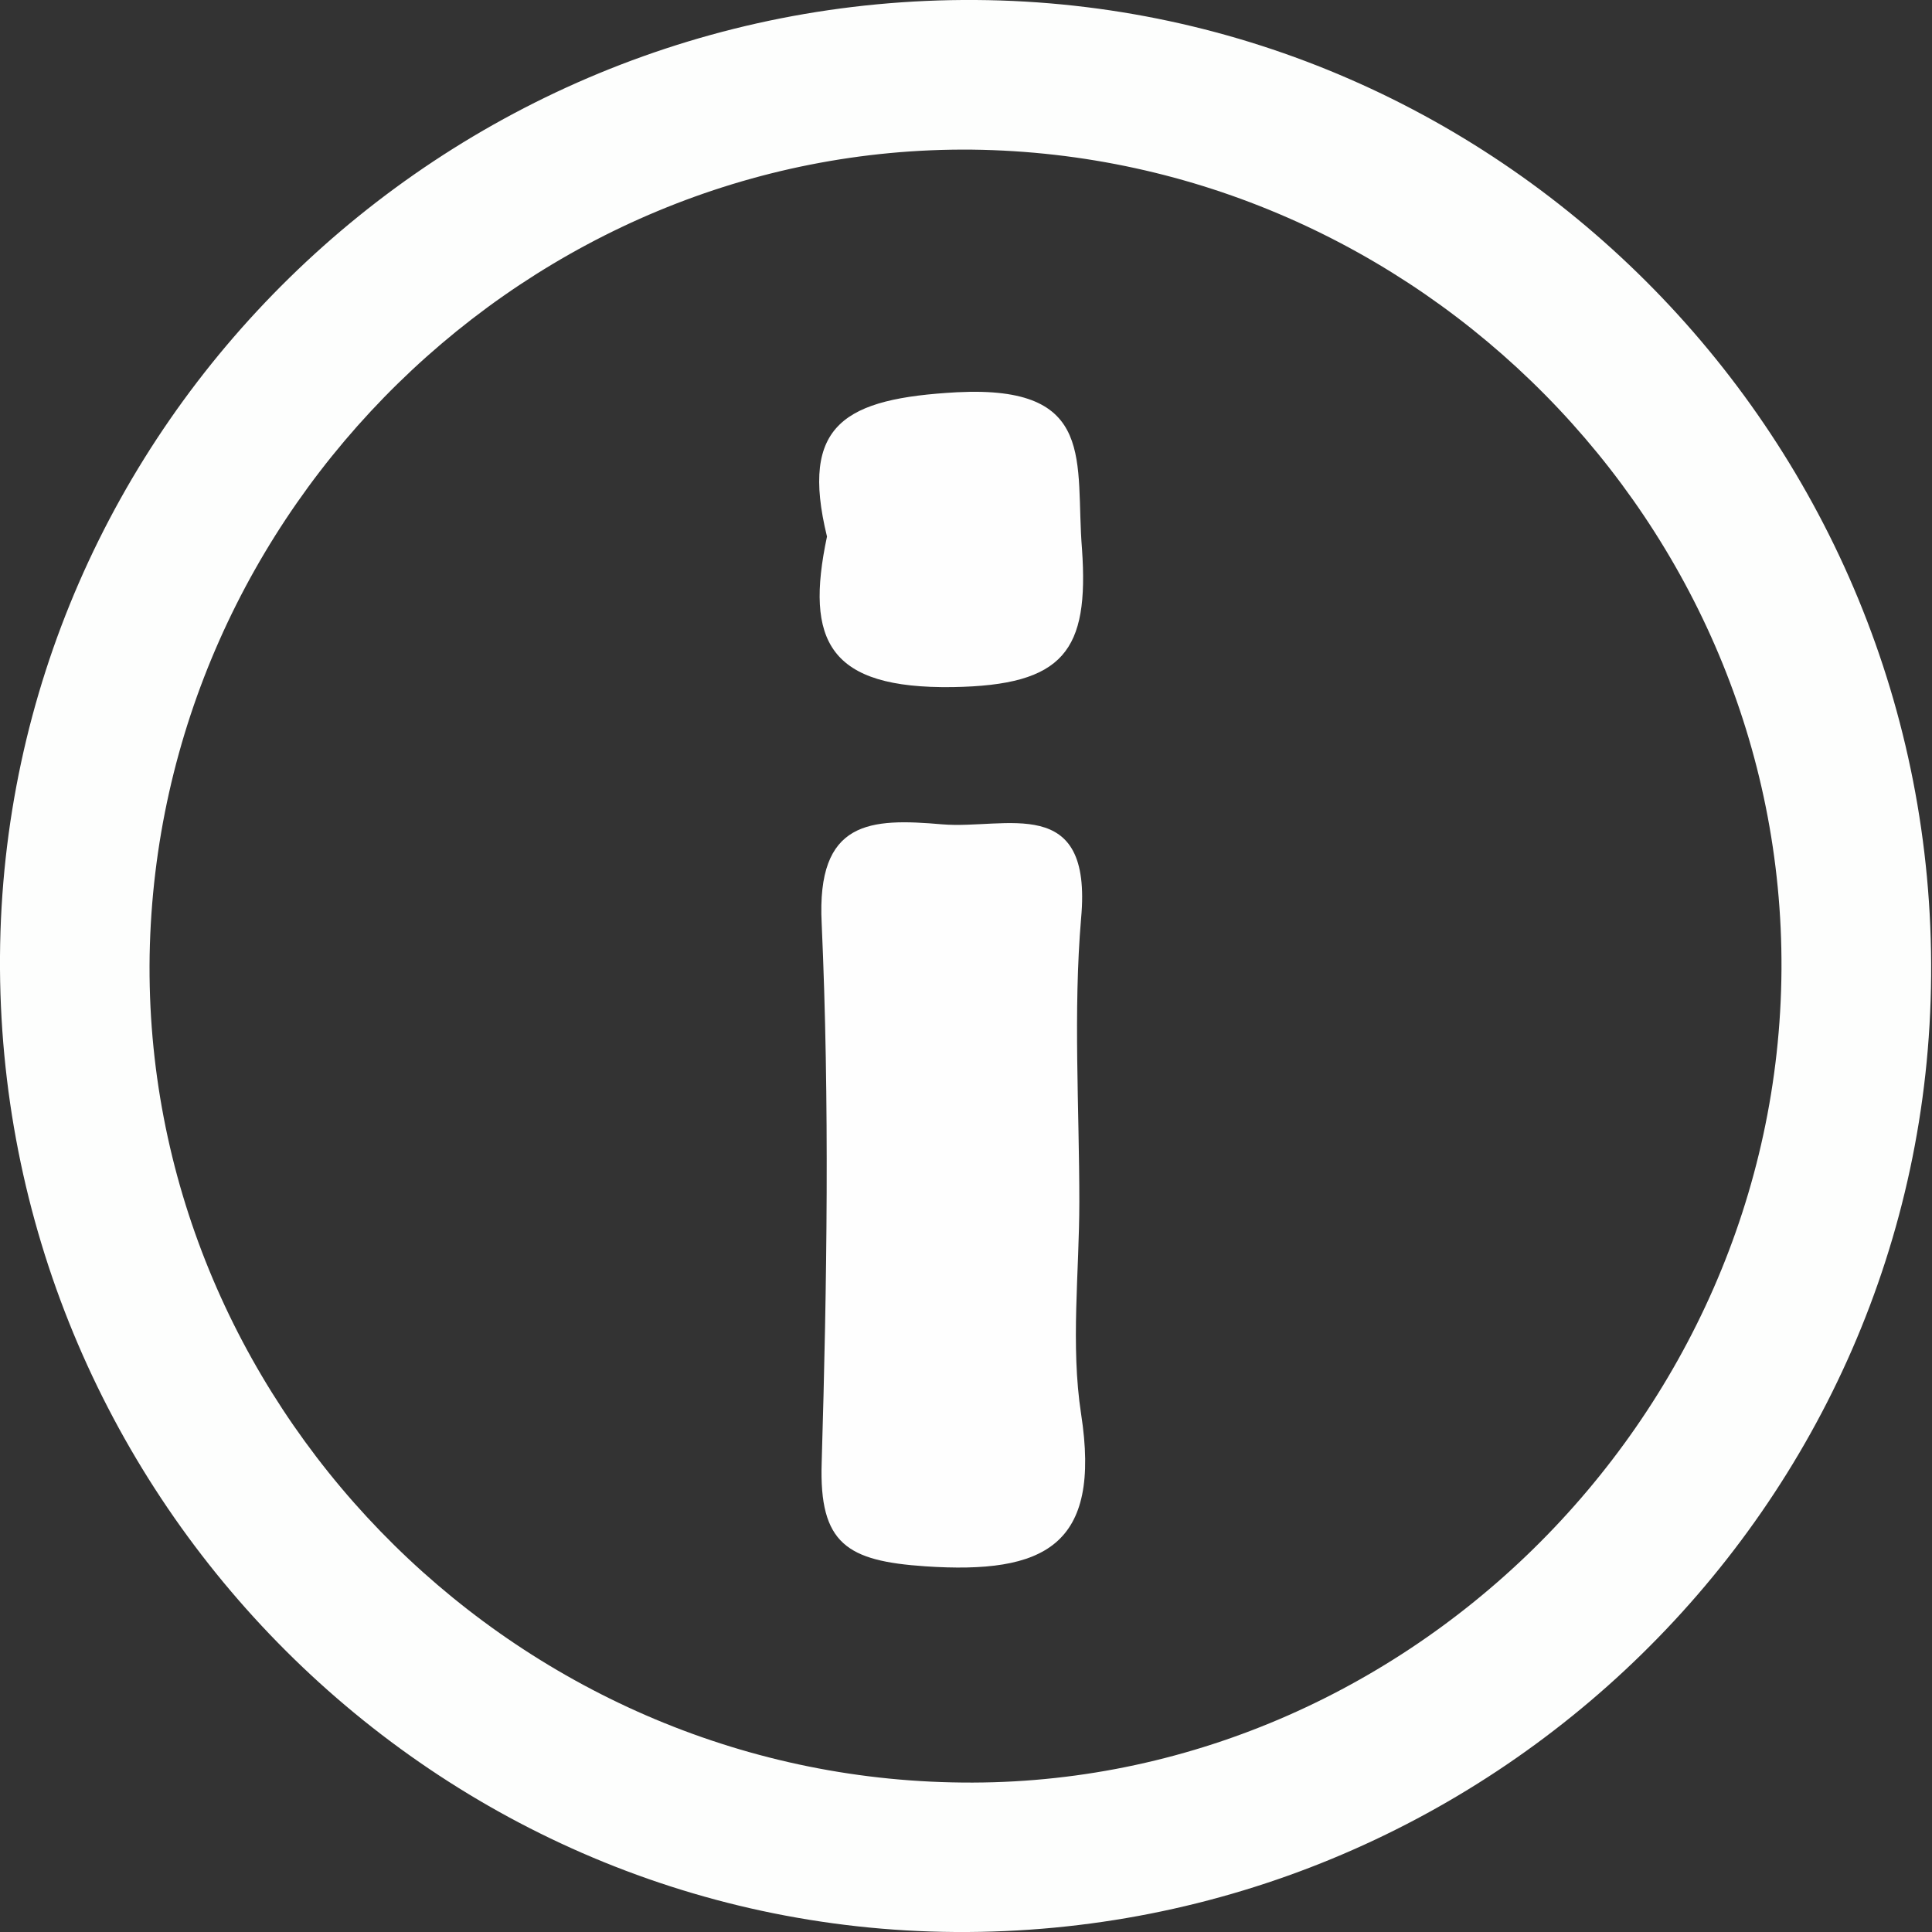<?xml version="1.0" encoding="UTF-8"?>
<svg id="Capa_2" xmlns="http://www.w3.org/2000/svg" viewBox="0 0 21.82 21.82">
  <rect x="0" y="0" width="21.82" height="21.82" fill="#333333" stroke="none"/>
  <defs>
    <style>
      .cls-1 {
        fill: #fdfefd;
      }

      .cls-2 {
        fill: #fefefe;
      }
    </style>
  </defs>
  <g id="Capa_1-2" data-name="Capa_1">
    <g>
      <path class="cls-1" d="M11.02,0C5-.04.04,4.81,0,10.8c-.04,6.02,4.81,10.98,10.79,11.02,6.02.04,10.98-4.81,11.02-10.8C21.86,5,17.01.04,11.02,0ZM10.75,20.13c-5.05-.11-9.14-4.34-9.06-9.34C1.78,5.75,5.98,1.64,10.98,1.69c5.04.06,9.17,4.24,9.14,9.26-.03,5.09-4.32,9.3-9.37,9.18Z"/>
      <path class="cls-2" d="M12.19,13.57c0,.8-.1,1.62.02,2.4.23,1.49-.41,1.81-1.76,1.72-.88-.06-1.2-.25-1.17-1.17.06-2.03.09-4.07,0-6.09-.06-1.17.55-1.19,1.36-1.12.72.06,1.7-.36,1.57,1.06-.09,1.06-.02,2.14-.02,3.21Z"/>
      <path class="cls-2" d="M9.34,6.06c-.31-1.27.2-1.56,1.47-1.63,1.59-.08,1.33.79,1.41,1.77.08,1.15-.2,1.54-1.46,1.56-1.4.02-1.67-.52-1.42-1.7Z"/>
    </g>
  </g>
</svg>
